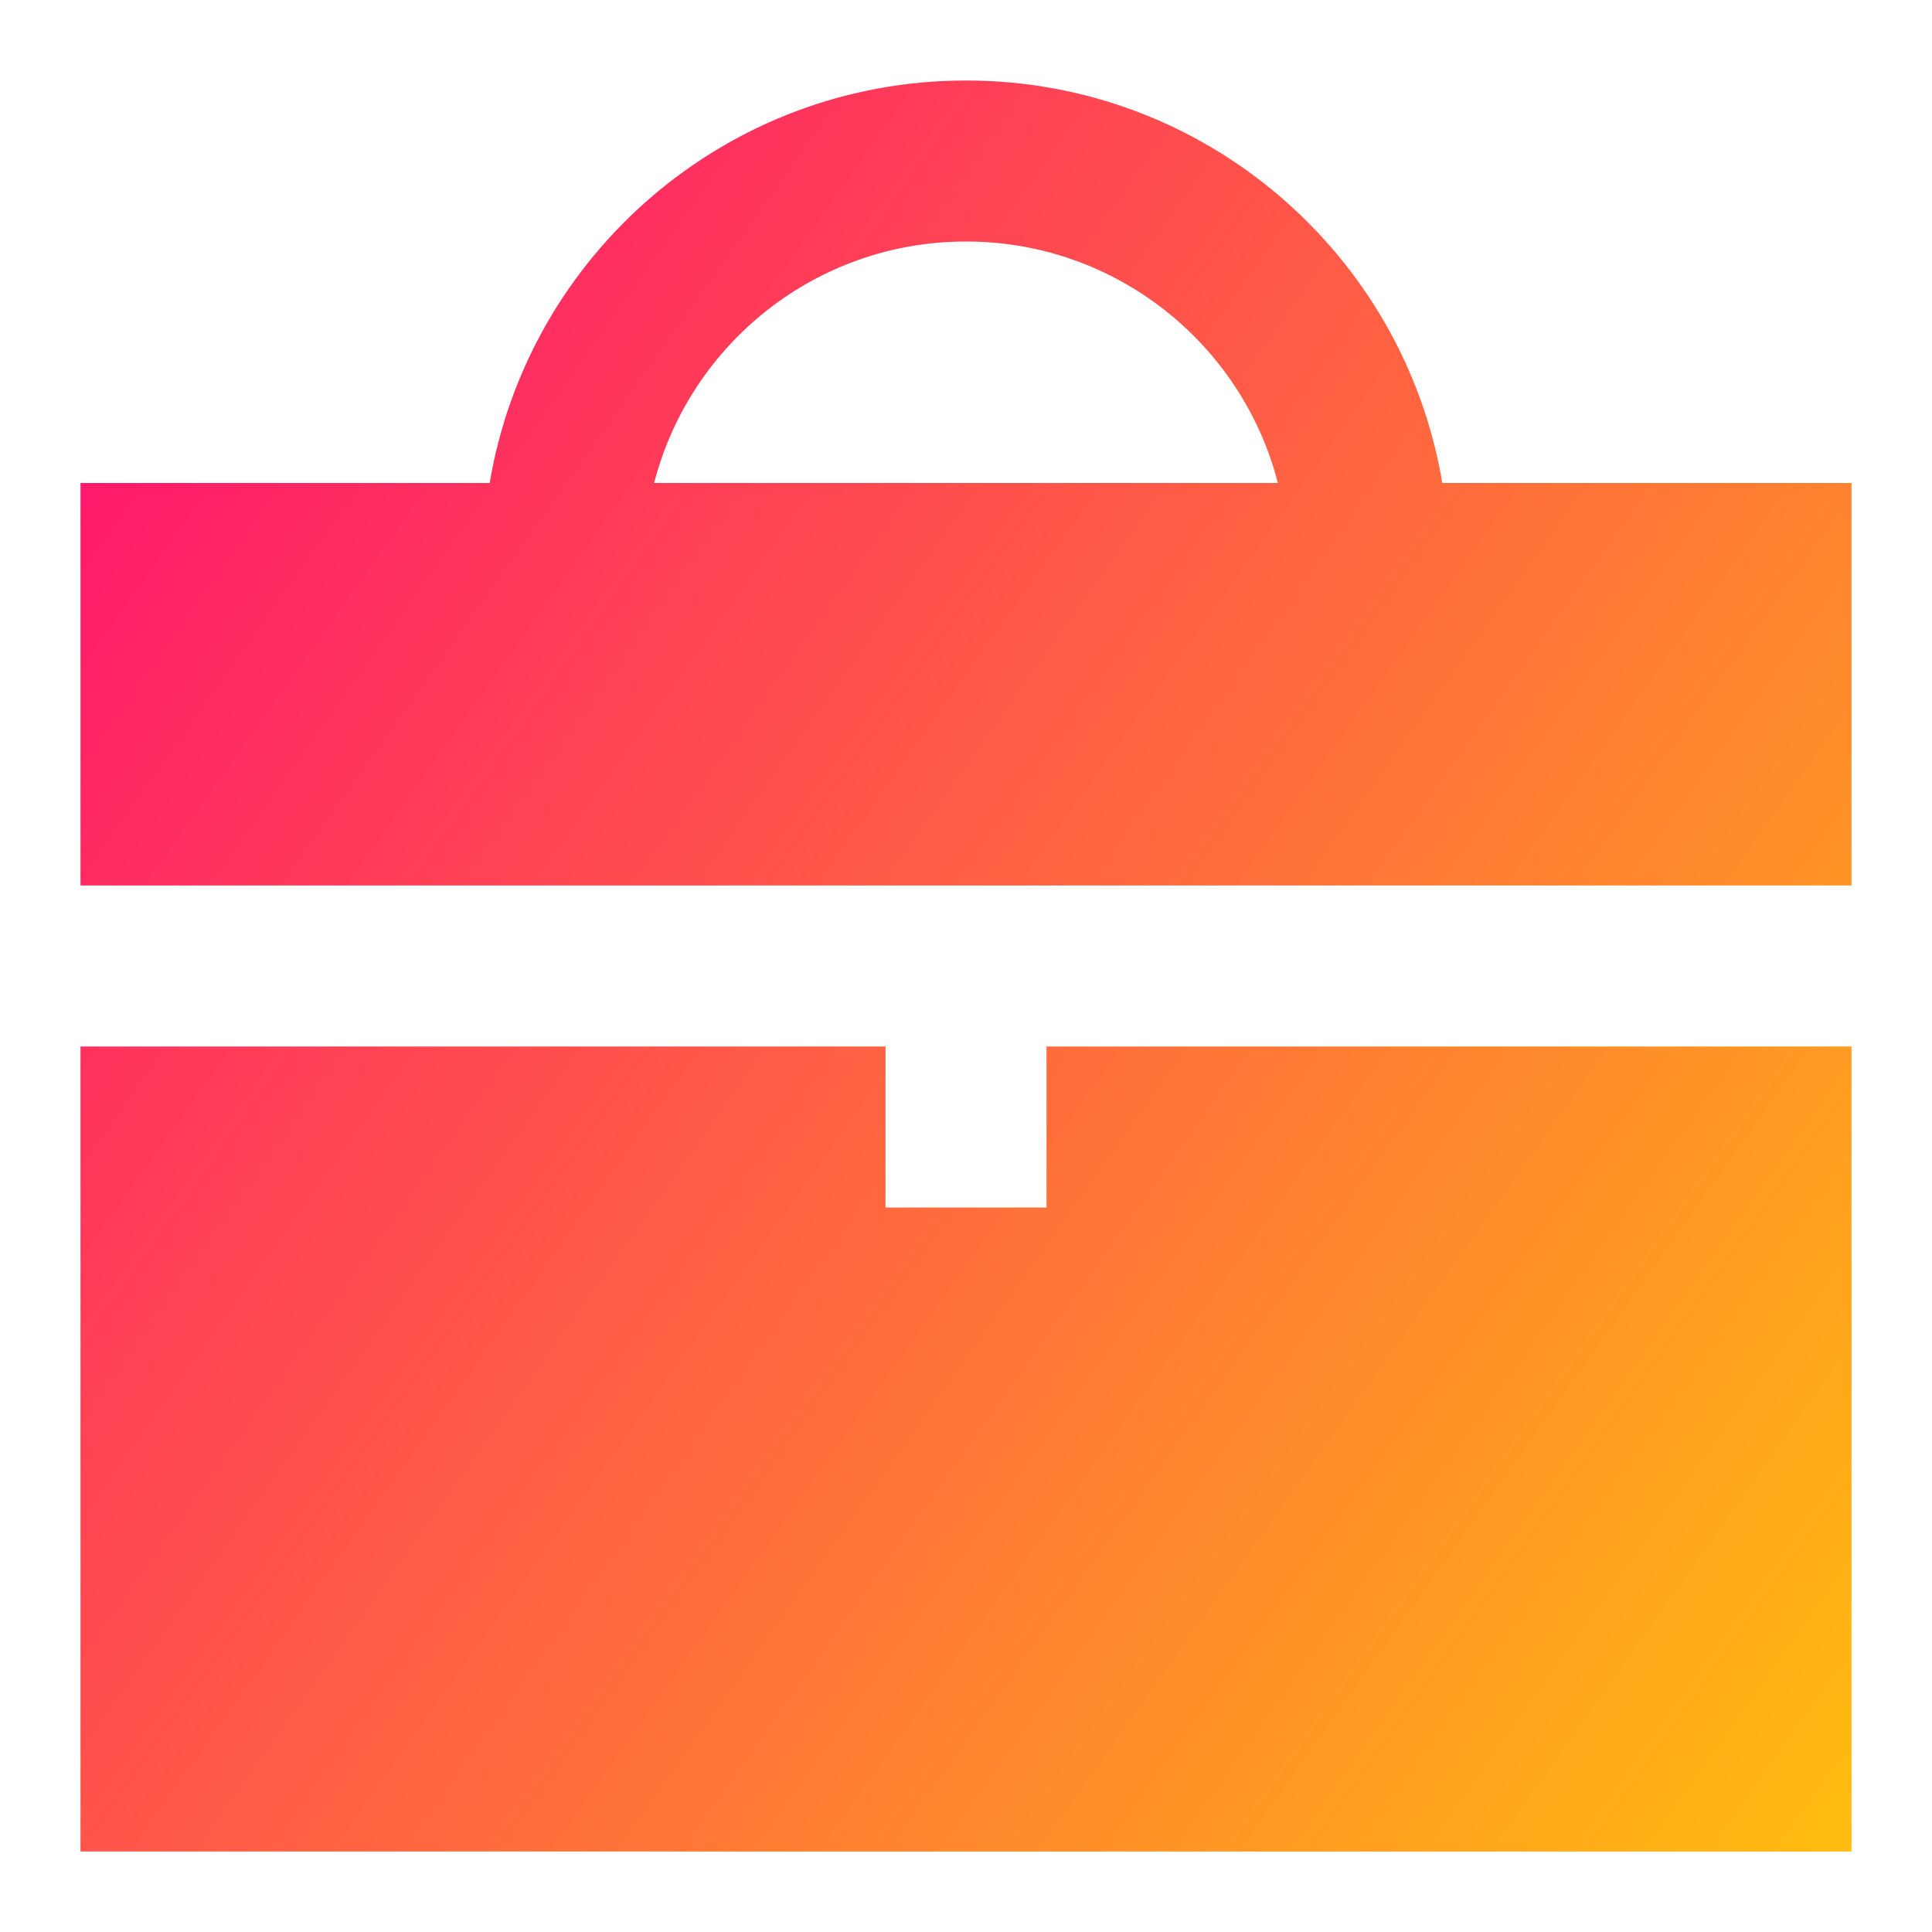 <svg xmlns="http://www.w3.org/2000/svg" fill="none" viewBox="0 0 24 24" id="Tool-Box--Streamline-Sharp-Gradient-Free">
  <desc>
    Tool Box Streamline Icon: https://streamlinehq.com
  </desc>
  <g id="Gradient/Interface Essential/tool-box--box-briefcase-tool-settings">
    <path id="Subtract" fill="url(#paint0_linear_644_12222)" fill-rule="evenodd" d="M8.126 6C8.57 4.275 10.136 3 12 3s3.43 1.275 3.874 3H8.126ZM6.083 6C6.559 3.162 9.027 1 12 1s5.441 2.162 5.917 5H23v5H1V6h5.083ZM13 13h10v10H1V13h10v2h2v-2Z" clip-rule="evenodd"></path>
  </g>
  <defs>
    <linearGradient id="paint0_linear_644_12222" x1="24.907" x2="-4.768" y1="27.66" y2="6.58" gradientUnits="userSpaceOnUse">
      <stop stop-color="#ffd600"></stop>
      <stop offset="1" stop-color="#ff007a"></stop>
    </linearGradient>
  </defs>
</svg>